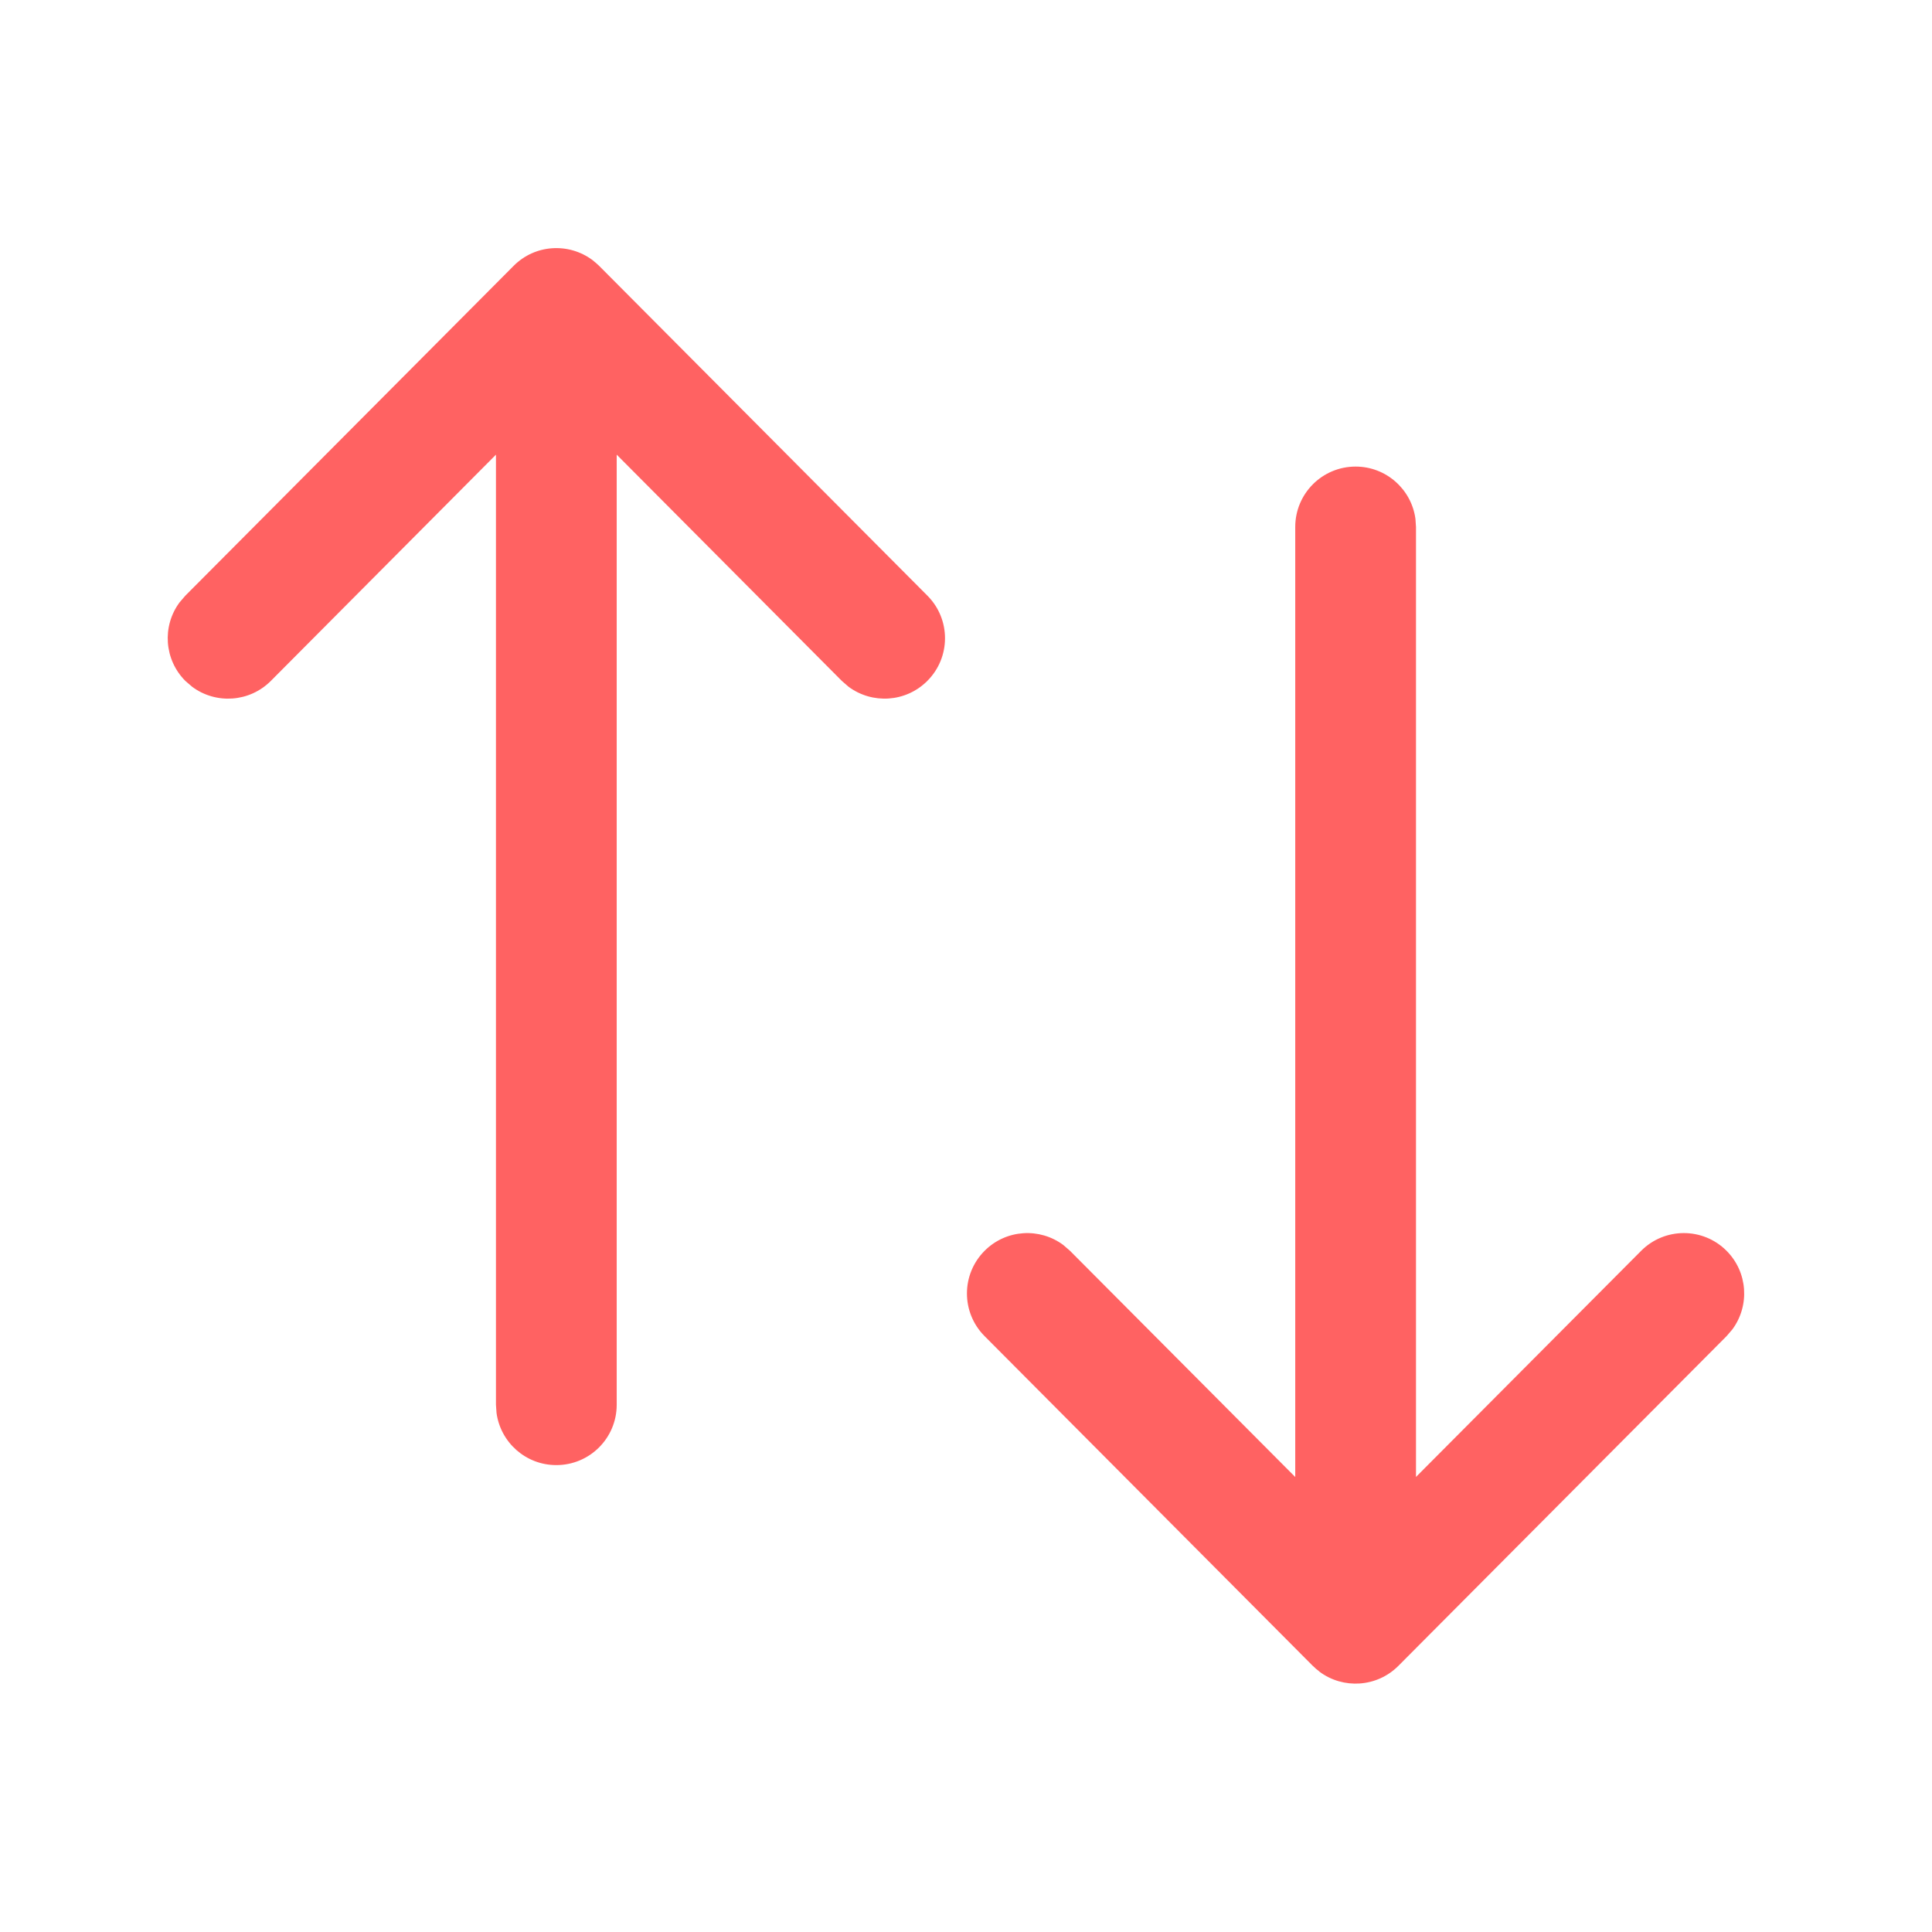 <svg width="24" height="24" viewBox="0 0 24 24" fill="none" xmlns="http://www.w3.org/2000/svg">
<g clip-path="url(#clip0_202_10443)">
<path fill-rule="evenodd" clip-rule="evenodd" d="M7.359 3.23C7.064 3.011 6.646 3.035 6.38 3.303L2.302 7.4L2.23 7.484C2.012 7.778 2.038 8.195 2.304 8.46L2.389 8.533C2.683 8.75 3.099 8.725 3.365 8.458L6.161 5.648V17.45L6.168 17.552C6.218 17.918 6.531 18.2 6.911 18.2C7.325 18.2 7.661 17.865 7.661 17.45V5.648L10.457 8.458L10.541 8.531C10.835 8.749 11.251 8.726 11.518 8.46C11.812 8.168 11.813 7.693 11.521 7.4L7.443 3.303L7.438 3.298C7.415 3.276 7.39 3.255 7.365 3.235L7.359 3.23ZM17.583 6.444C17.533 6.078 17.219 5.796 16.84 5.796C16.425 5.796 16.09 6.132 16.09 6.546V18.348L13.293 15.539L13.209 15.466C12.916 15.247 12.499 15.271 12.233 15.536C11.939 15.829 11.938 16.303 12.23 16.597L16.308 20.694L16.313 20.698C16.336 20.721 16.36 20.742 16.386 20.761L16.392 20.767C16.686 20.986 17.105 20.961 17.371 20.694L21.449 16.597L21.521 16.513C21.738 16.218 21.713 15.802 21.446 15.536C21.153 15.244 20.678 15.245 20.386 15.539L17.59 18.347V6.546L17.583 6.444Z" fill="#FF6262"/>
</g>
<defs>
<clipPath id="clip0_202_10443">
<rect width="24" height="24" fill="white"/>
</clipPath>
</defs>
</svg>
